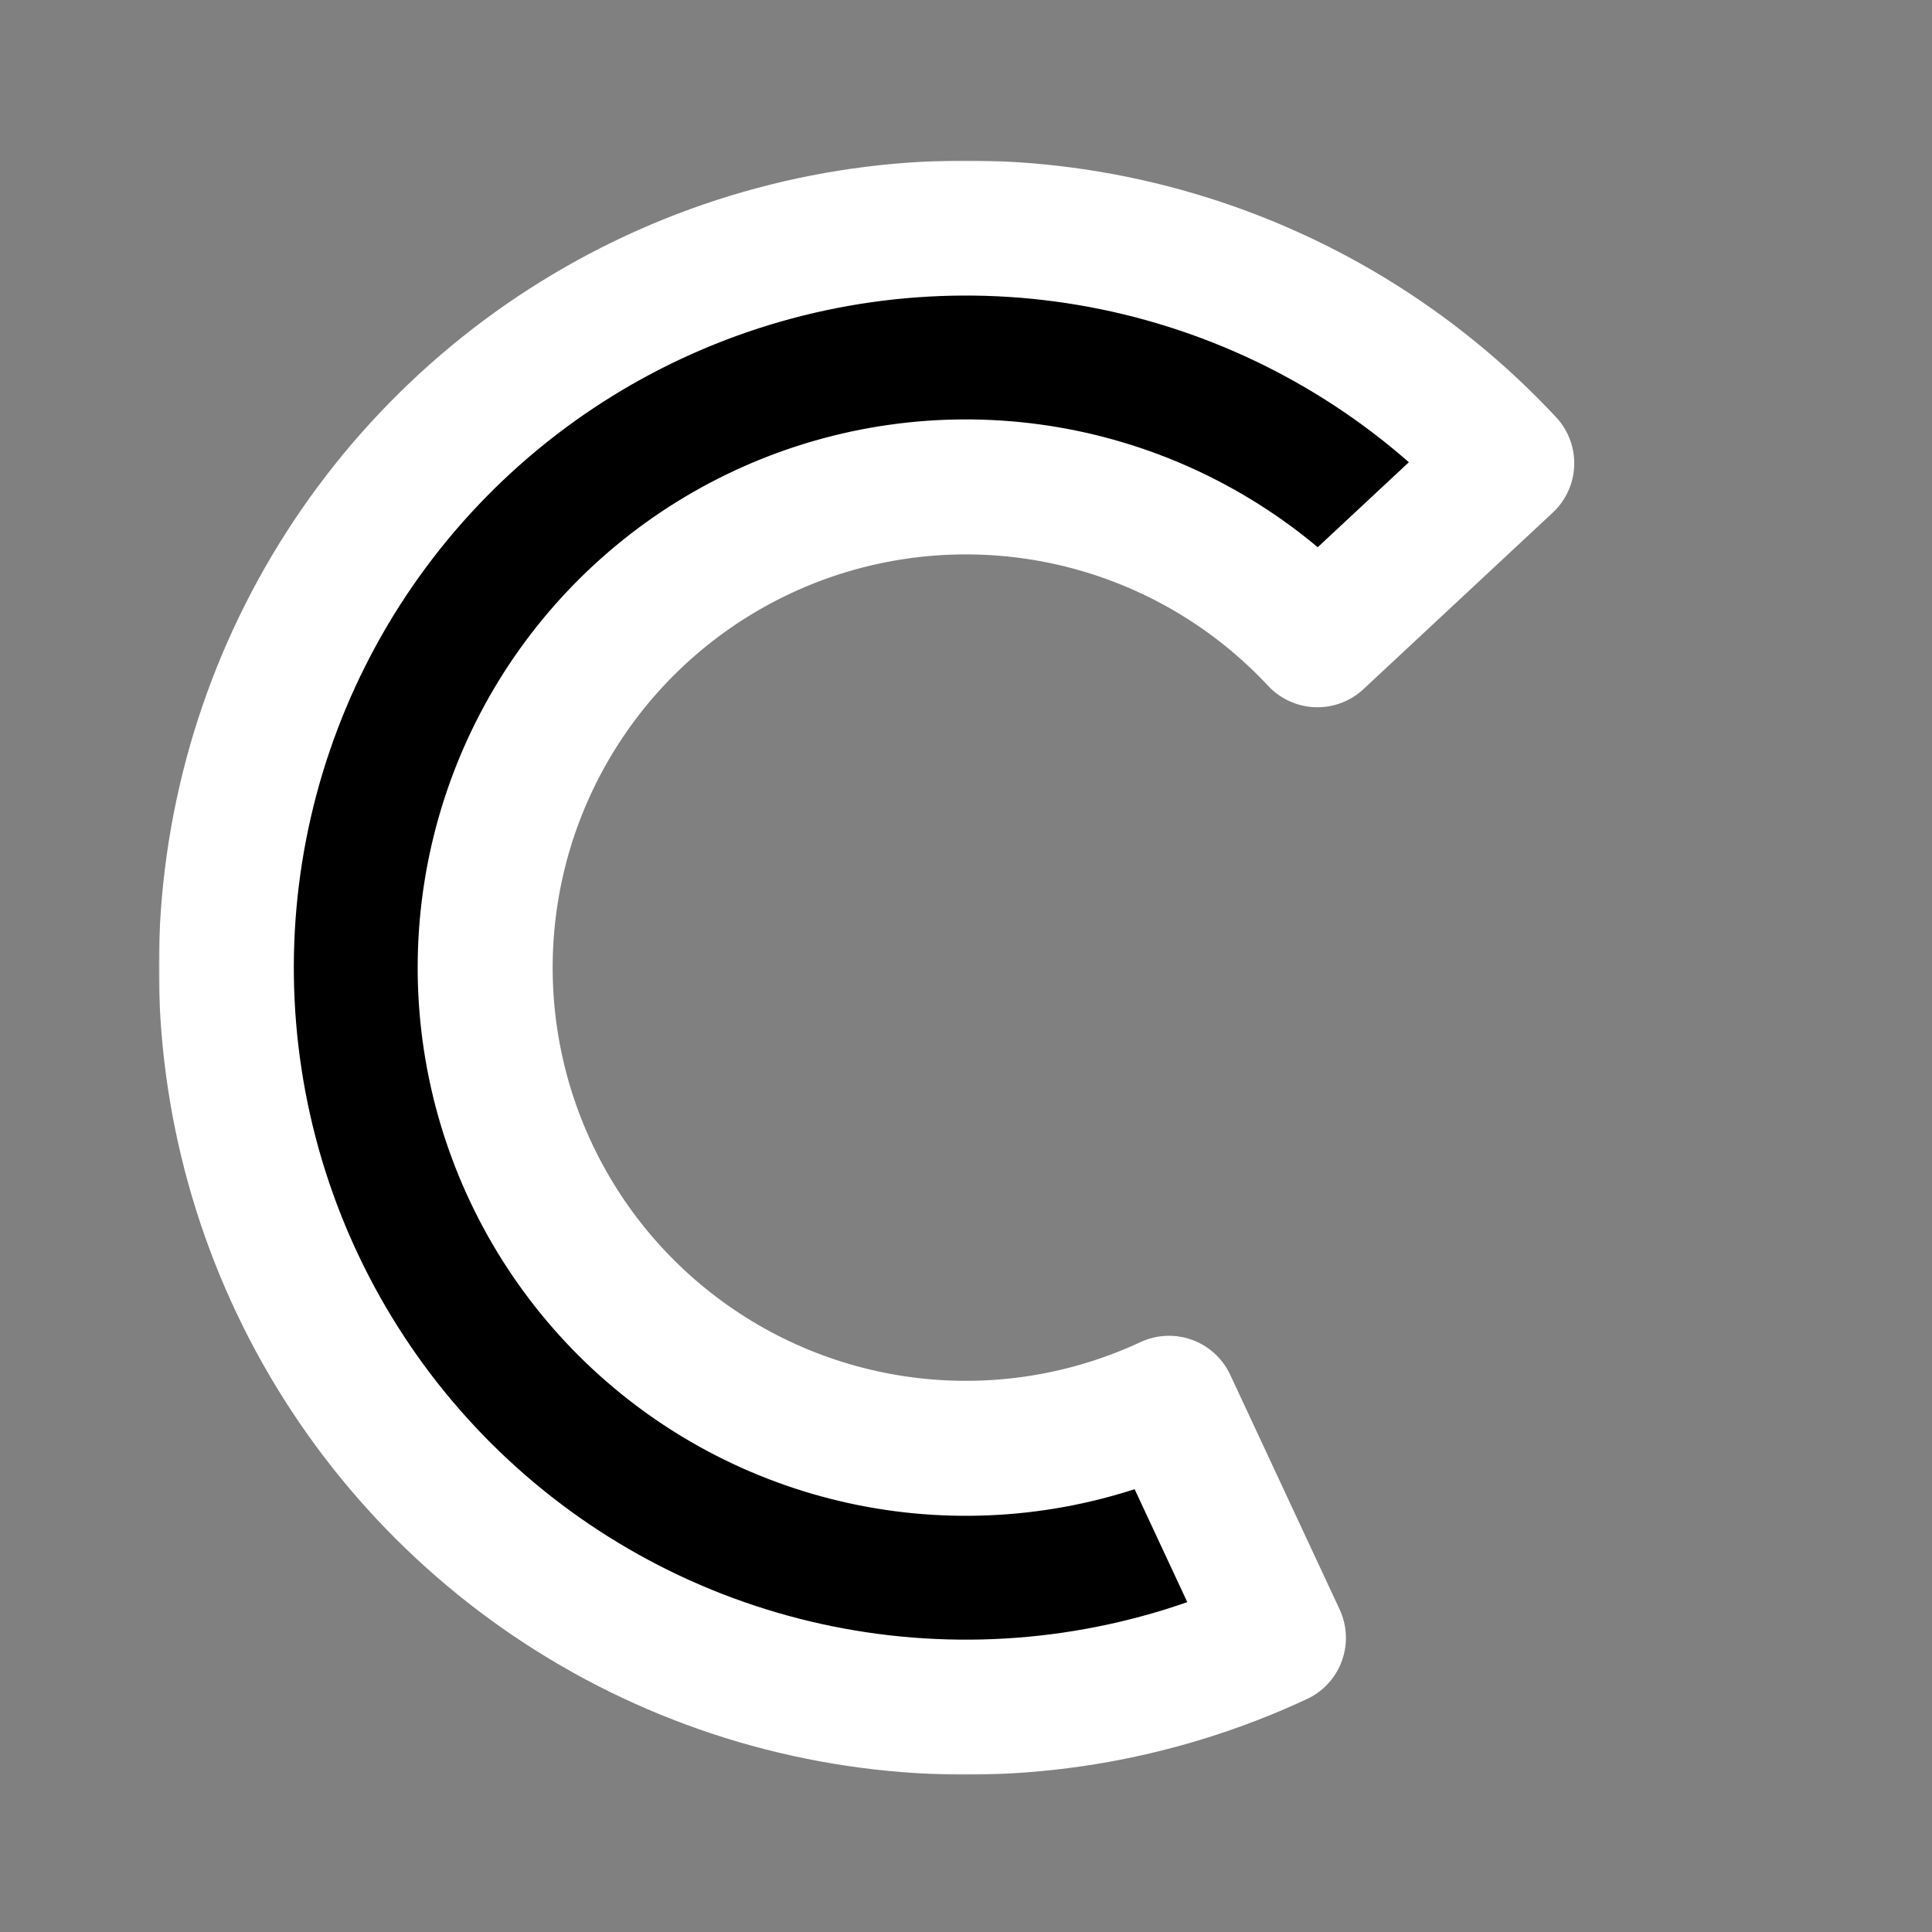 <svg width="687" height="687" viewBox="0 0 687 687" fill="none" xmlns="http://www.w3.org/2000/svg">
<rect x="0" y="0" width="687" height="687" fill="#808080" stroke="none"/>
<mask id="path-1-outside-1" maskUnits="userSpaceOnUse" x="56.48" y="57.097" width="504" height="574" fill="black">
<rect fill="white" x="56.48" y="57.097" width="504" height="574"/>
<path d="M454.594 582.41C410.639 602.907 361.873 610.849 313.686 605.359C265.499 599.869 219.769 581.16 181.551 551.301C143.334 521.442 114.118 481.597 97.133 436.169C80.149 390.742 76.057 341.503 85.311 293.895C94.565 246.288 116.804 202.166 149.569 166.409C182.334 130.652 224.35 104.653 270.969 91.285C317.589 77.917 366.998 77.701 413.733 90.662C460.467 103.622 502.708 129.255 535.784 164.724L468.469 227.496C446.969 204.441 419.513 187.78 389.136 179.356C358.758 170.931 326.642 171.071 296.34 179.761C266.037 188.45 238.727 205.35 217.429 228.592C196.132 251.834 181.677 280.513 175.662 311.457C169.647 342.402 172.306 374.408 183.346 403.936C194.386 433.464 213.376 459.363 238.218 478.771C263.059 498.18 292.784 510.34 324.105 513.909C355.427 517.477 387.125 512.315 415.695 498.992L454.594 582.41Z"/>
</mask>
<path d="M454.594 582.41C410.639 602.907 361.873 610.849 313.686 605.359C265.499 599.869 219.769 581.16 181.551 551.301C143.334 521.442 114.118 481.597 97.133 436.169C80.149 390.742 76.057 341.503 85.311 293.895C94.565 246.288 116.804 202.166 149.569 166.409C182.334 130.652 224.35 104.653 270.969 91.285C317.589 77.917 366.998 77.701 413.733 90.662C460.467 103.622 502.708 129.255 535.784 164.724L468.469 227.496C446.969 204.441 419.513 187.78 389.136 179.356C358.758 170.931 326.642 171.071 296.34 179.761C266.037 188.45 238.727 205.35 217.429 228.592C196.132 251.834 181.677 280.513 175.662 311.457C169.647 342.402 172.306 374.408 183.346 403.936C194.386 433.464 213.376 459.363 238.218 478.771C263.059 498.18 292.784 510.34 324.105 513.909C355.427 517.477 387.125 512.315 415.695 498.992L454.594 582.41Z" fill="black"/>
<path d="M454.594 582.41C410.639 602.907 361.873 610.849 313.686 605.359C265.499 599.869 219.769 581.16 181.551 551.301C143.334 521.442 114.118 481.597 97.133 436.169C80.149 390.742 76.057 341.503 85.311 293.895C94.565 246.288 116.804 202.166 149.569 166.409C182.334 130.652 224.35 104.653 270.969 91.285C317.589 77.917 366.998 77.701 413.733 90.662C460.467 103.622 502.708 129.255 535.784 164.724L468.469 227.496C446.969 204.441 419.513 187.78 389.136 179.356C358.758 170.931 326.642 171.071 296.34 179.761C266.037 188.45 238.727 205.35 217.429 228.592C196.132 251.834 181.677 280.513 175.662 311.457C169.647 342.402 172.306 374.408 183.346 403.936C194.386 433.464 213.376 459.363 238.218 478.771C263.059 498.18 292.784 510.34 324.105 513.909C355.427 517.477 387.125 512.315 415.695 498.992L454.594 582.41Z" stroke="white" stroke-width="48" stroke-linecap="round" stroke-linejoin="round" mask="url(#path-1-outside-1)"/>
</svg>
